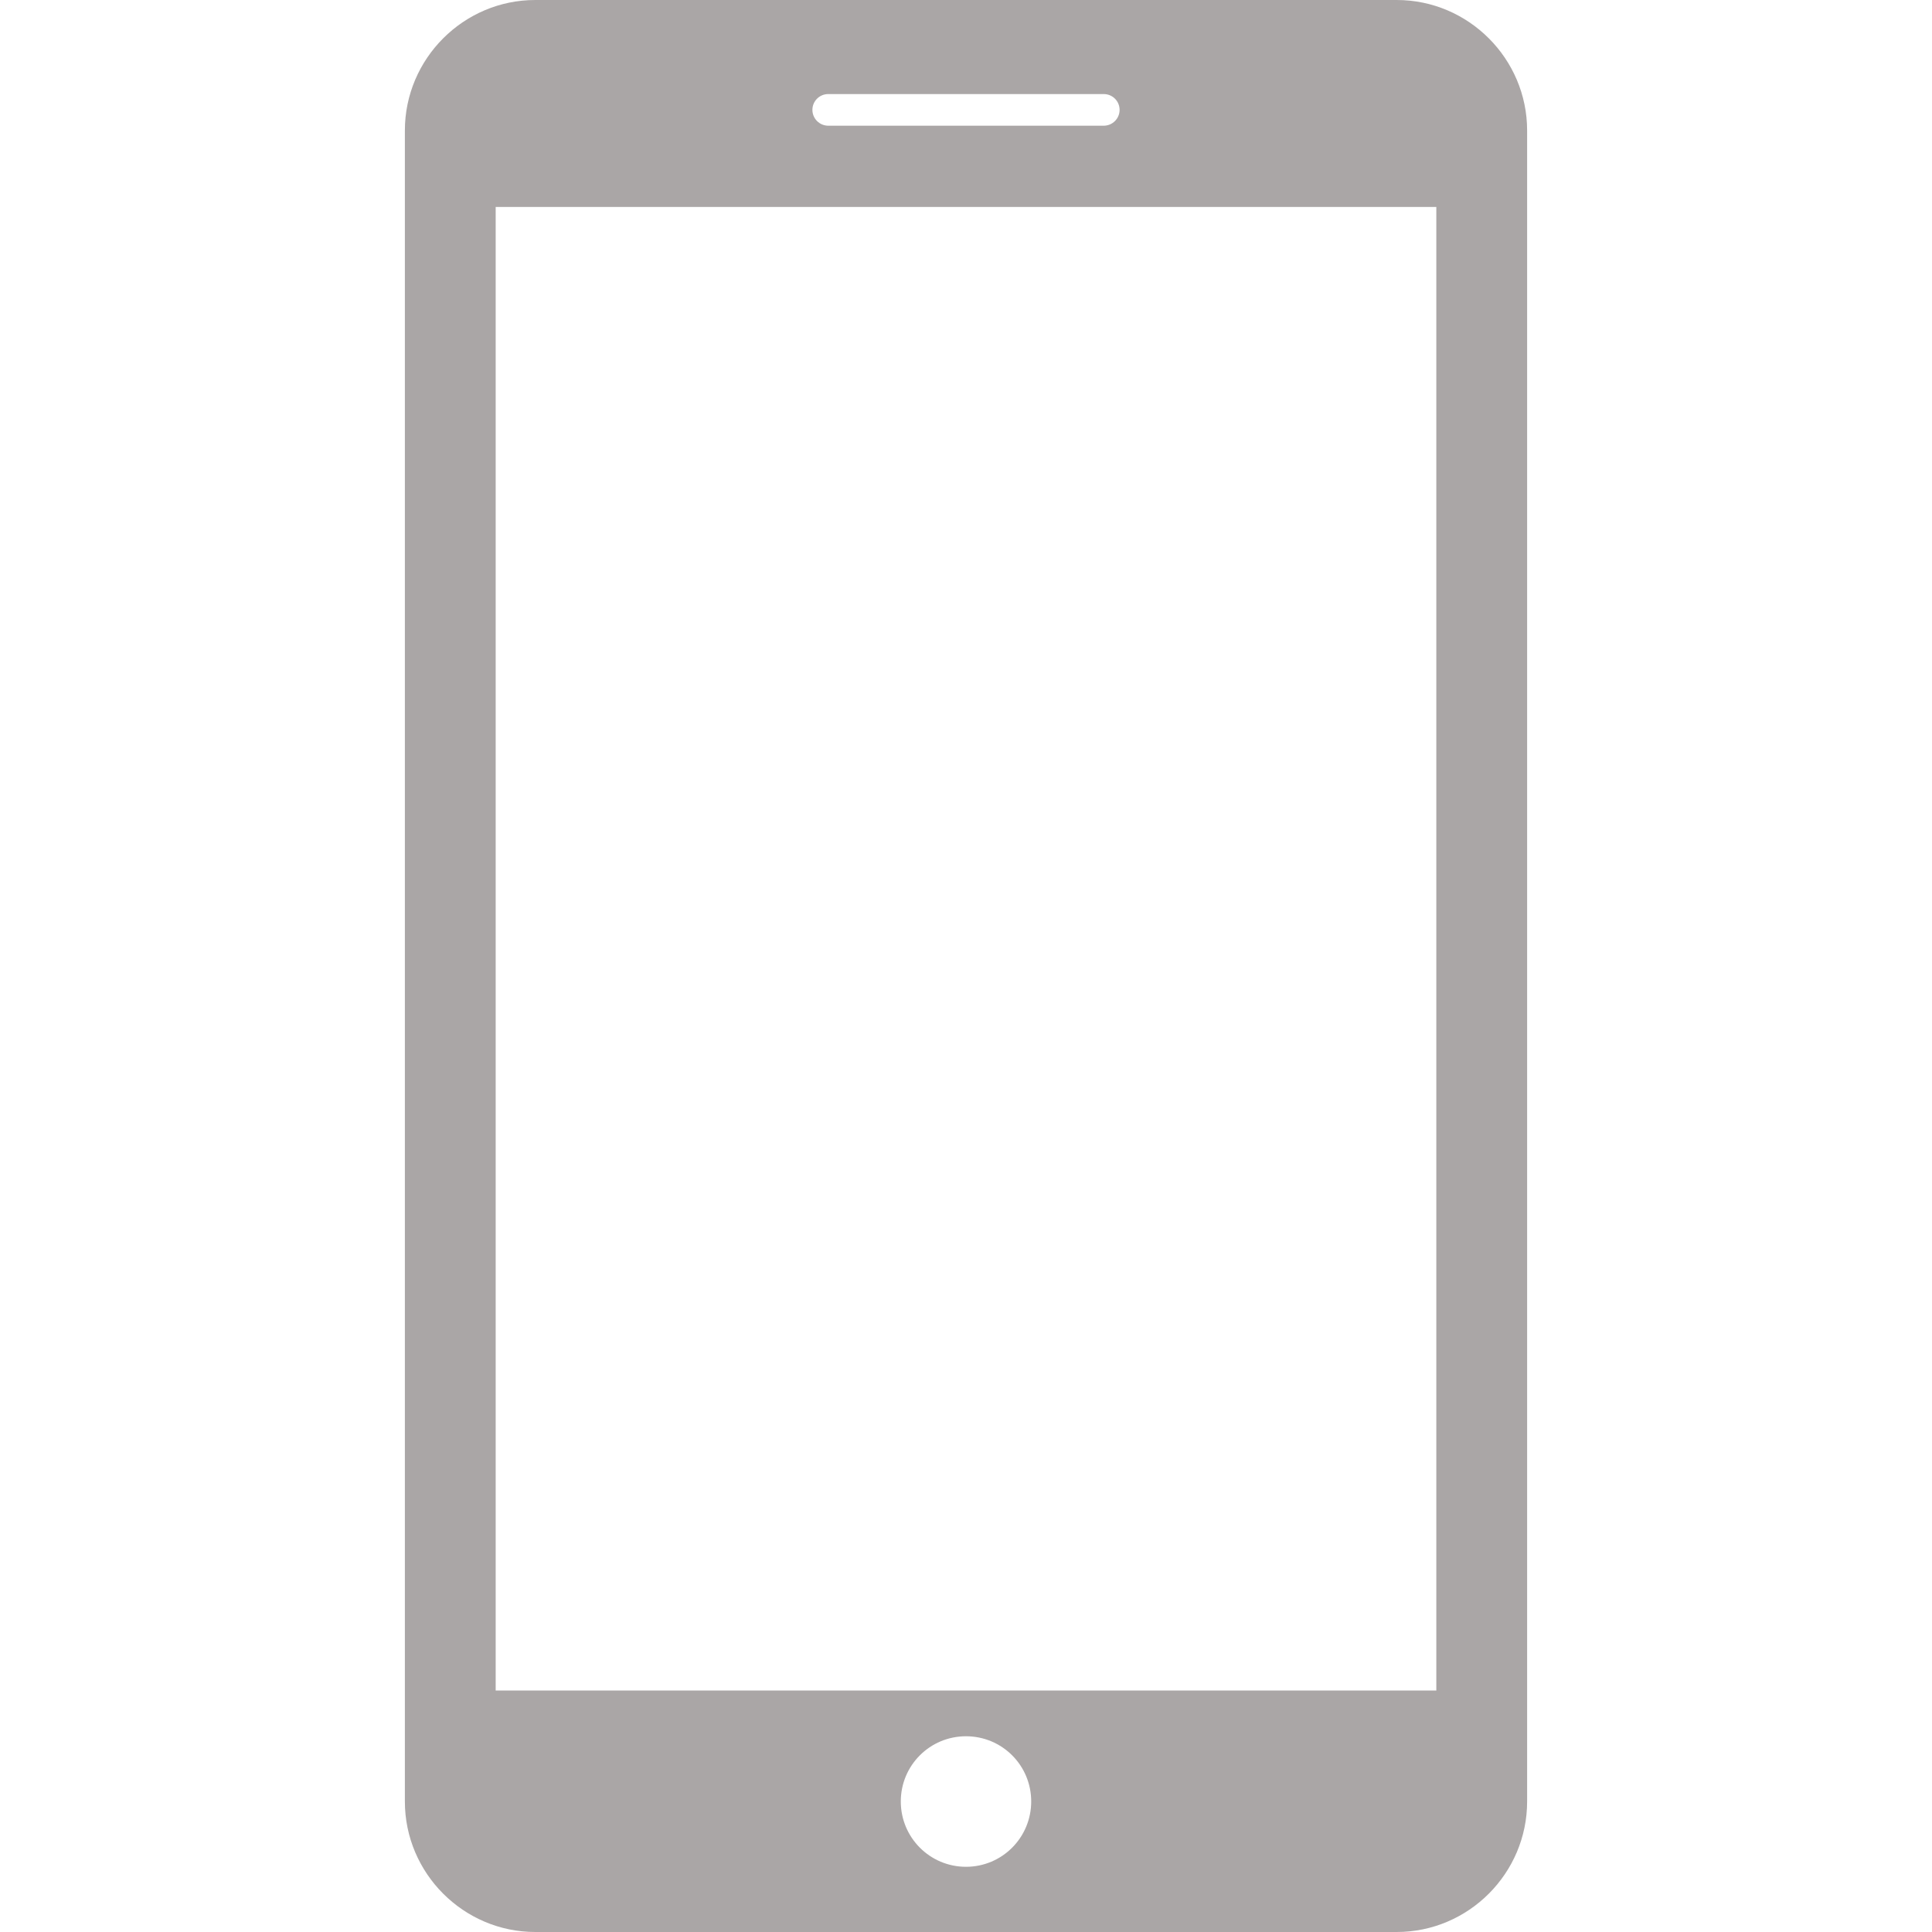 <svg width="16" height="16" viewBox="0 0 16 16" fill="none" xmlns="http://www.w3.org/2000/svg">
<g clip-path="url(#clip0_9_2)">
<path d="M11.567 -1.43051e-06H4.433C3.839 -1.43051e-06 3.353 0.486 3.353 1.081V14.919C3.353 15.514 3.839 16 4.433 16H11.567C12.161 16 12.647 15.514 12.647 14.919V1.081C12.647 0.486 12.161 -1.43051e-06 11.567 -1.43051e-06ZM6.859 0.779H9.141C9.213 0.779 9.272 0.837 9.272 0.91C9.272 0.982 9.213 1.041 9.141 1.041H6.859C6.787 1.041 6.728 0.982 6.728 0.91C6.728 0.837 6.787 0.779 6.859 0.779ZM8 15.46C7.701 15.46 7.46 15.218 7.46 14.919C7.46 14.62 7.701 14.379 8 14.379C8.299 14.379 8.54 14.62 8.54 14.919C8.54 15.218 8.299 15.46 8 15.46ZM11.895 14H4.105V1.714H11.895V14Z" fill="#AAA6A6"/>
</g>
<defs>
<clipPath id="clip0_9_2">
<rect width="16" height="16" fill="white"/>
</clipPath>
</defs>
</svg>
